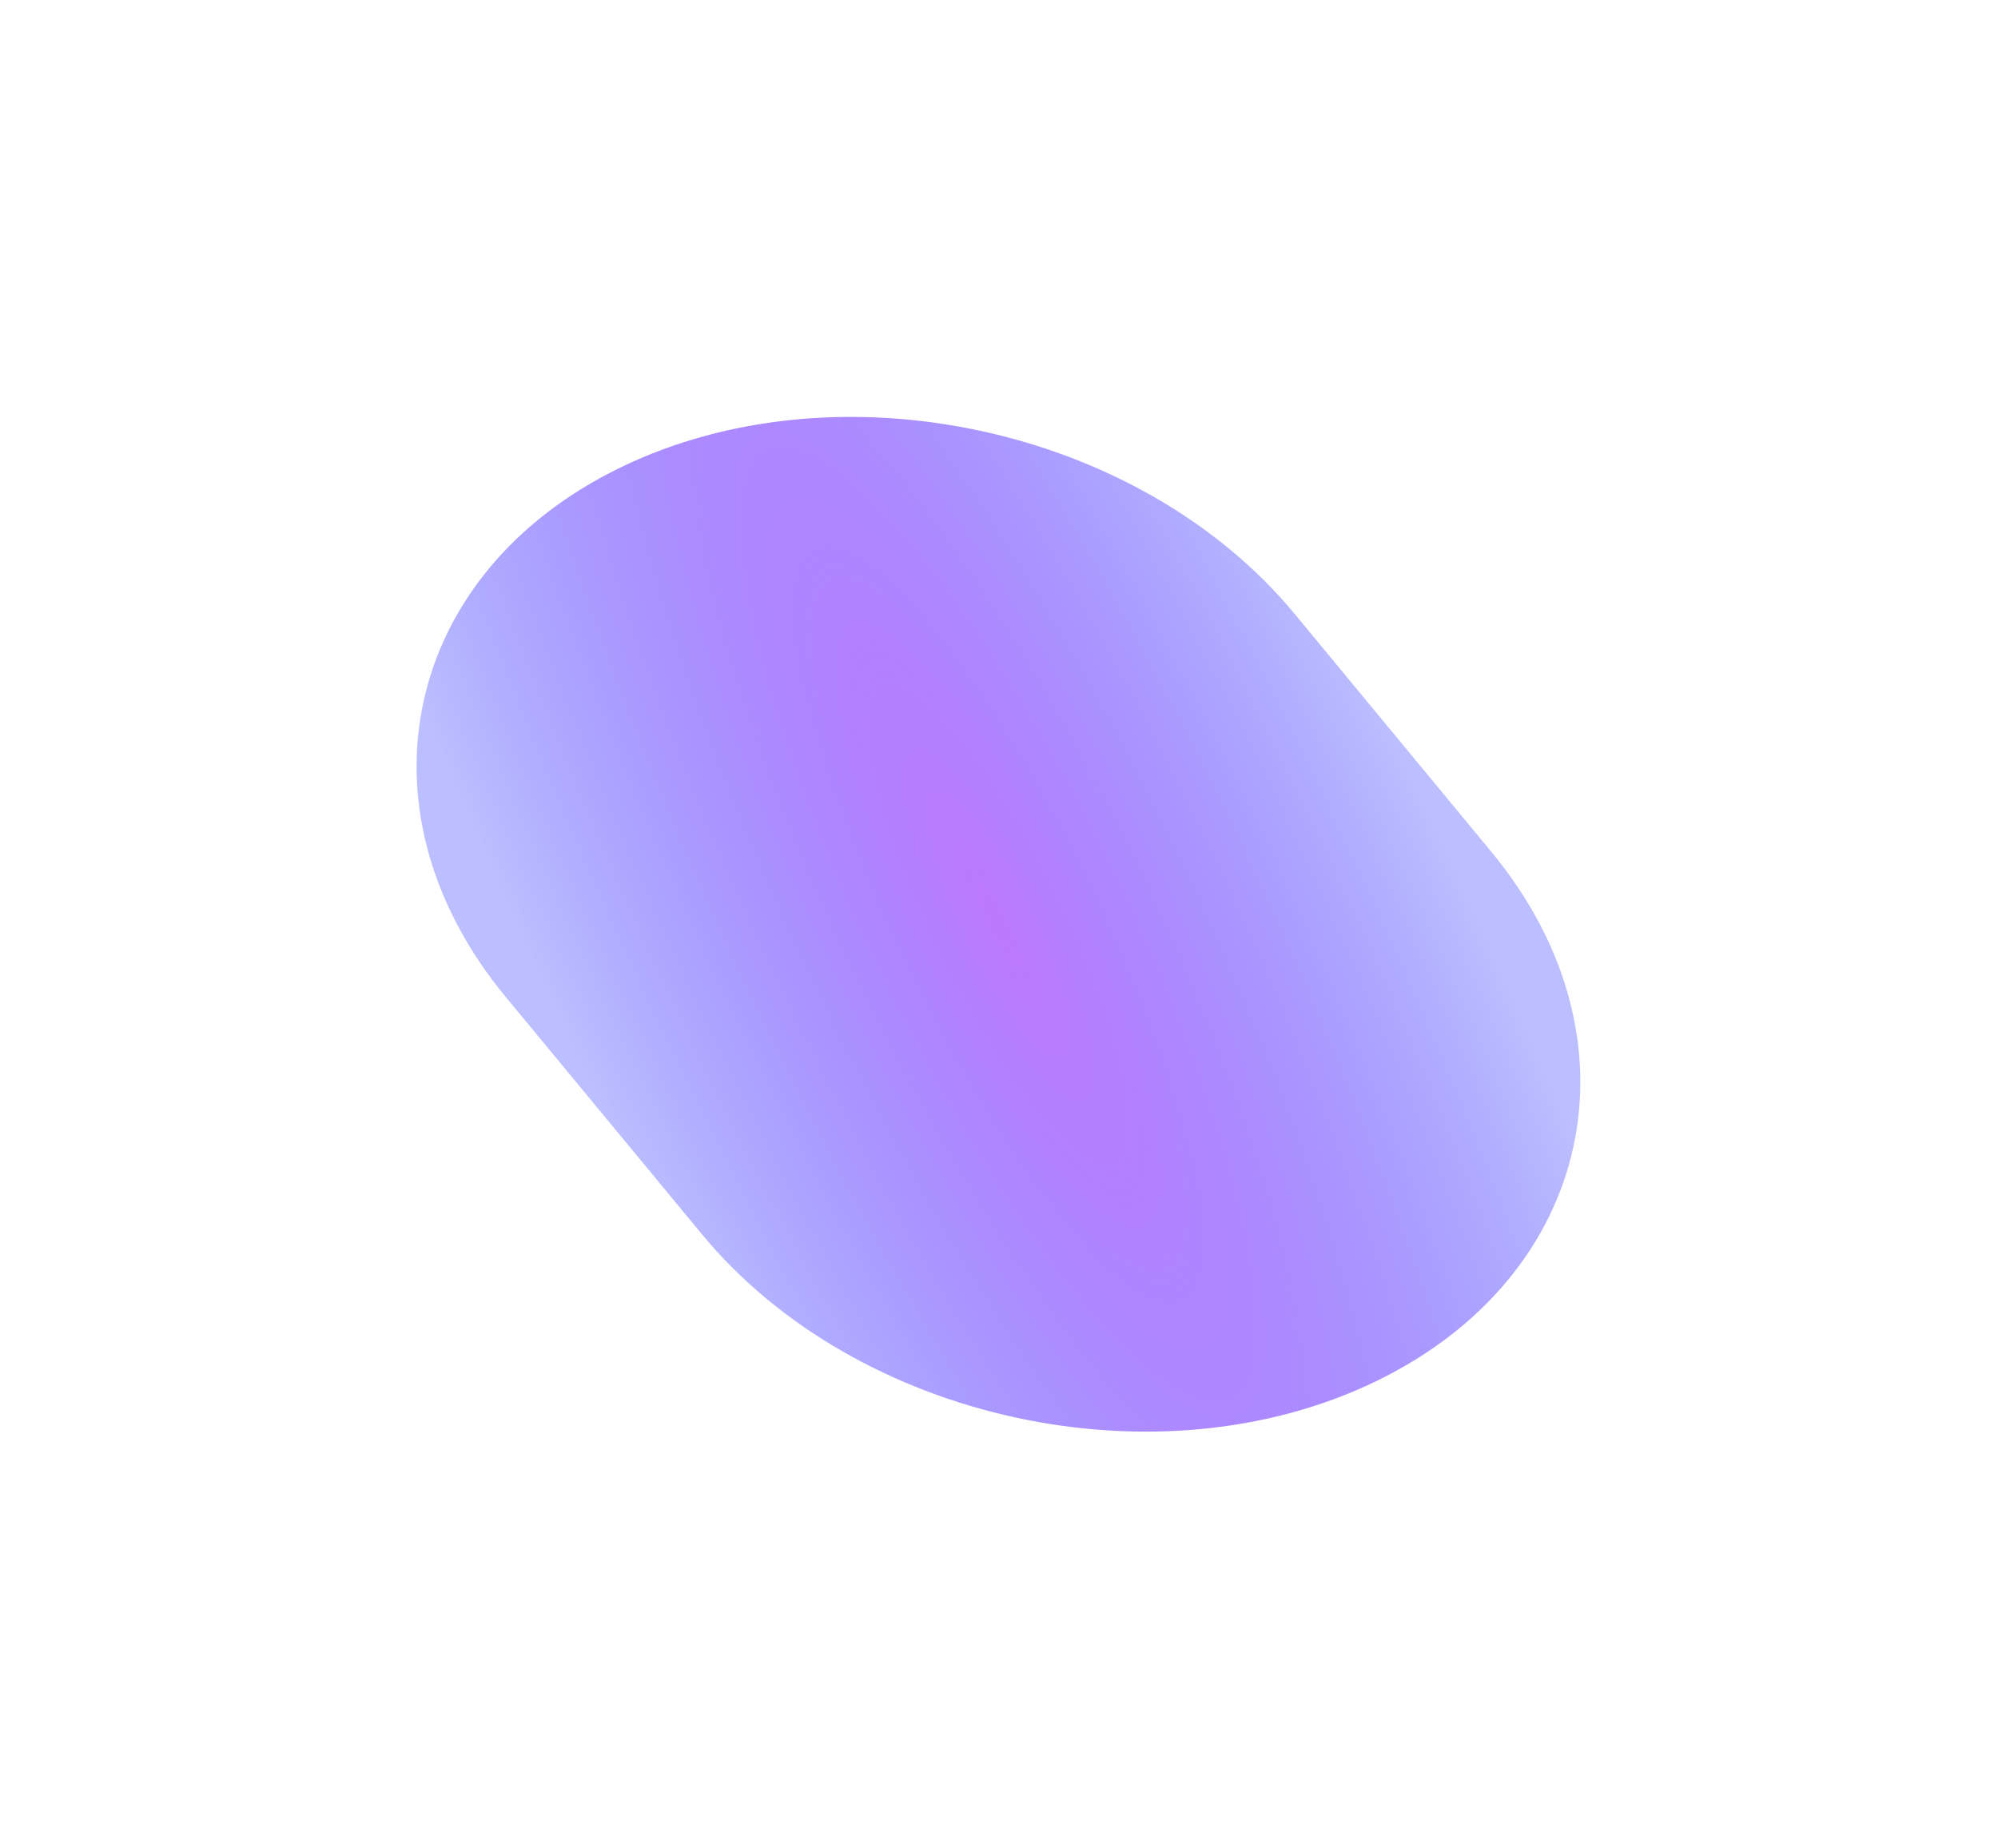<svg width="813" height="752" viewBox="0 0 813 752" fill="none" xmlns="http://www.w3.org/2000/svg">
<g style="mix-blend-mode:screen" filter="url(#filter0_f_1540_4367)">
<path d="M559.988 561.927C471.309 604.923 348.509 578.209 285.706 502.26L205.715 405.524C142.912 329.575 163.888 233.151 252.566 190.154C341.245 147.158 464.044 173.872 526.847 249.821L606.839 346.557C669.642 422.506 648.666 518.931 559.988 561.927Z" fill="url(#paint0_radial_1540_4367)"/>
</g>
<defs>
<filter id="filter0_f_1540_4367" x="0.056" y="0.166" width="812.441" height="751.75" filterUnits="userSpaceOnUse" color-interpolation-filters="sRGB">
<feFlood flood-opacity="0" result="BackgroundImageFix"/>
<feBlend mode="normal" in="SourceGraphic" in2="BackgroundImageFix" result="shape"/>
<feGaussianBlur stdDeviation="84.727" result="effect1_foregroundBlur_1540_4367"/>
</filter>
<radialGradient id="paint0_radial_1540_4367" cx="0" cy="0" r="1" gradientUnits="userSpaceOnUse" gradientTransform="translate(406.277 376.041) rotate(-25.867) scale(178.444 745.116)">
<stop stop-color="#BC78FF"/>
<stop offset="1" stop-color="#4951FF" stop-opacity="0.37"/>
</radialGradient>
</defs>
</svg>
